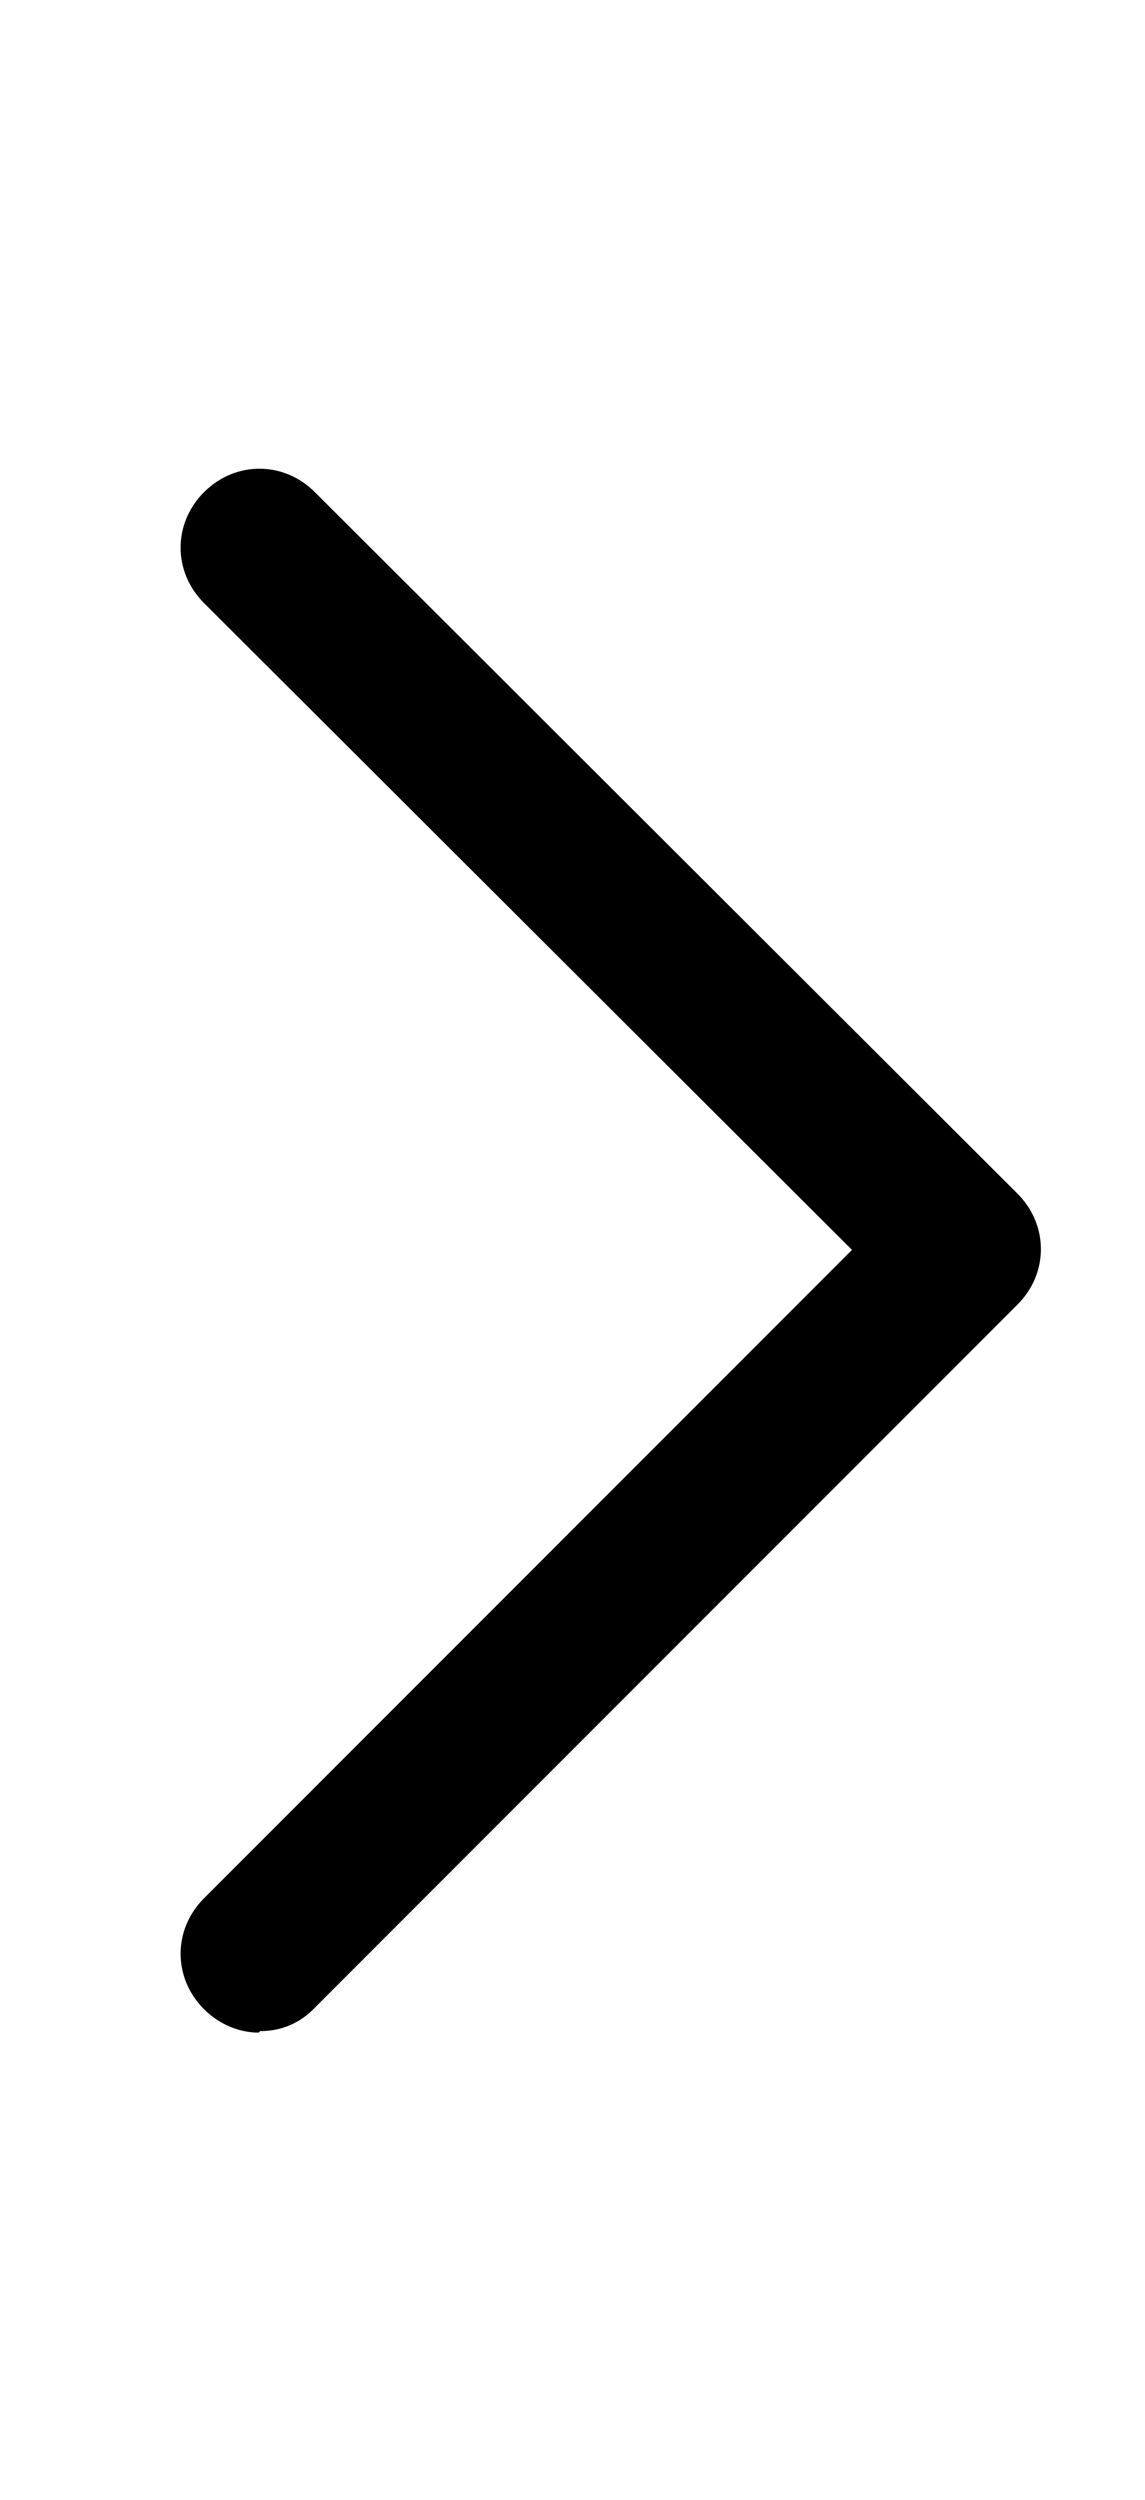 <svg width="22" height="48" viewBox="0 0 22 48" fill="none" xmlns="http://www.w3.org/2000/svg">
<path d="M5 39C5.197 39.002 5.392 38.964 5.573 38.886C5.753 38.809 5.916 38.694 6.05 38.55L19.55 25.05C20.15 24.45 20.15 23.52 19.55 22.92L6.05 9.45C5.45 8.85 4.52 8.85 3.92 9.45C3.32 10.05 3.32 10.98 3.92 11.58L16.37 24L3.92 36.45C3.32 37.05 3.32 37.98 3.92 38.58C4.22 38.88 4.61 39.03 4.97 39.03L5 39Z" fill="#13A6F9" style="fill:#13A6F9;fill:color(display-p3 0.076 0.651 0.978);fill-opacity:1;"/>
</svg>
